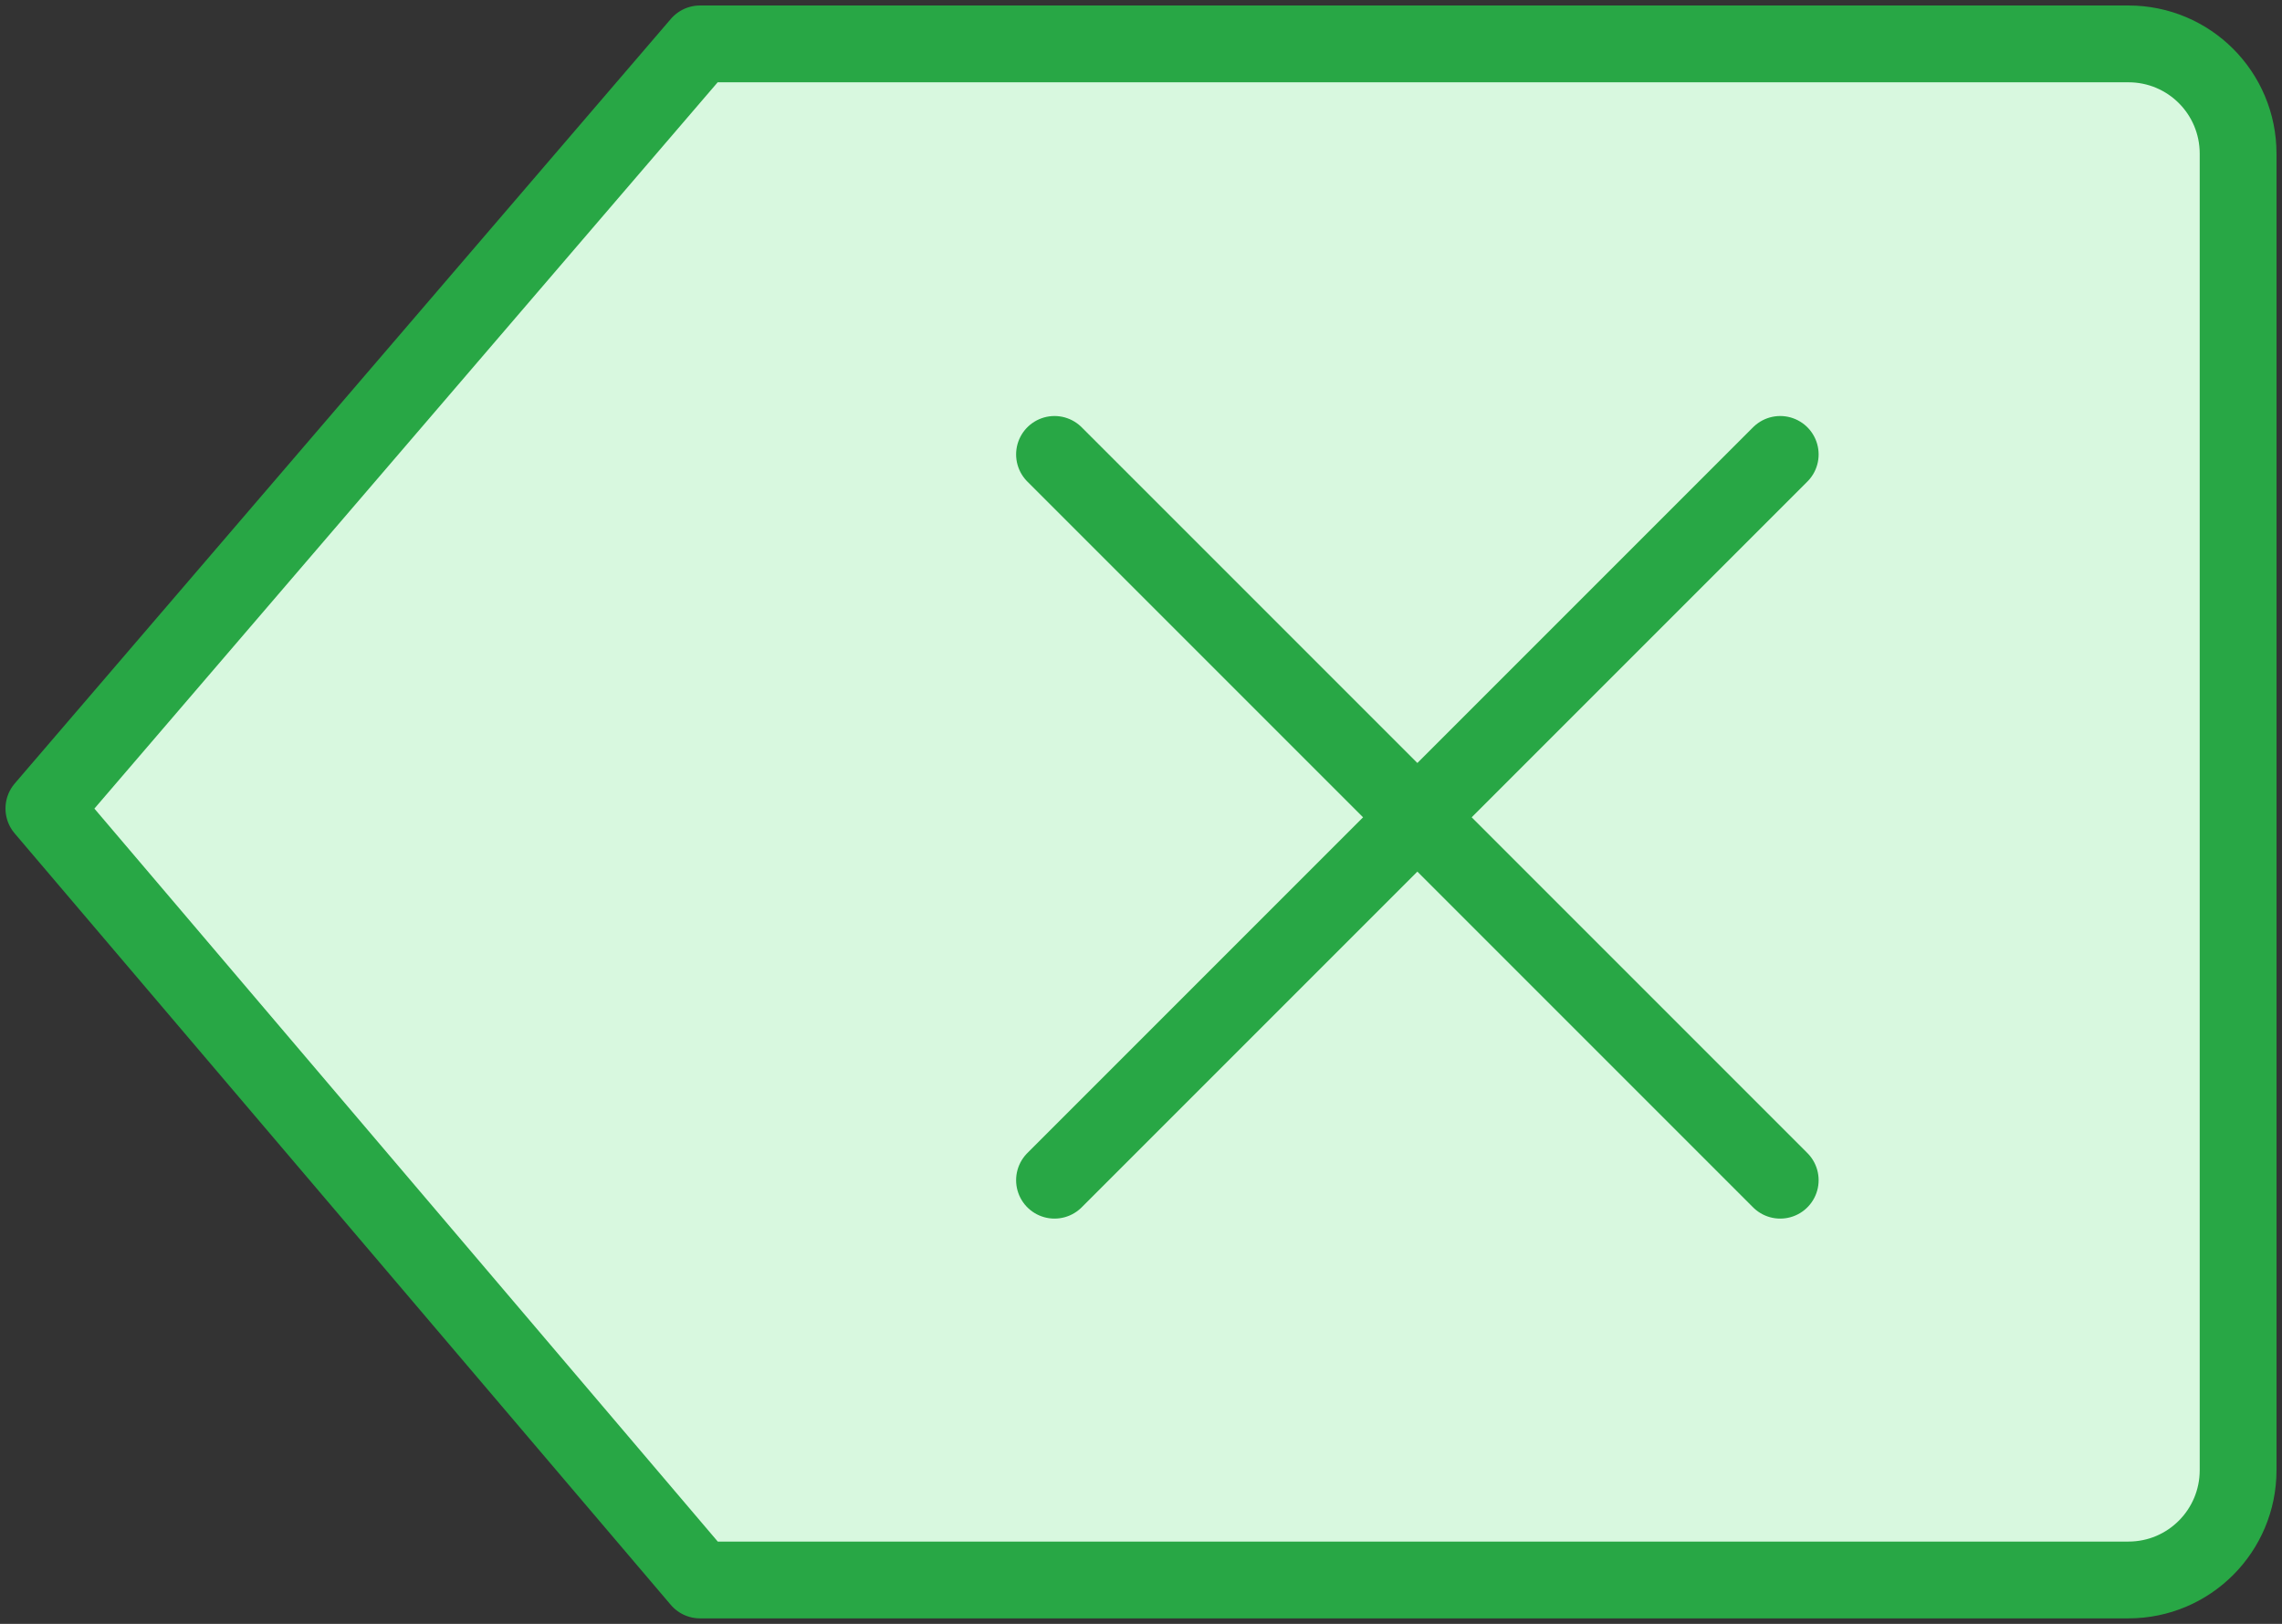 <?xml version="1.0" encoding="UTF-8"?>
<svg width="104px" height="74px" viewBox="0 0 104 74" version="1.1" xmlns="http://www.w3.org/2000/svg" xmlns:xlink="http://www.w3.org/1999/xlink">
    <rect x="0" y="0" width="104" height="74" fill="#333333" stroke="none"/>
    <!-- Generator: Sketch 46.2 (44496) - http://www.bohemiancoding.com/sketch -->
    <title>interface-71</title>
    <desc>Created with Sketch.</desc>
    <defs></defs>
    <g id="ALL" stroke="none" stroke-width="1" fill="none" fill-rule="evenodd" stroke-linecap="round" stroke-linejoin="round">
        <g id="Primary" transform="translate(-3382, -1698)" stroke="#28A745" stroke-width="3.5">
            <g id="Group-15" transform="translate(200, 200)">
                <g id="interface-71" transform="translate(3184, 1500)">
                    <path d="M0,34.843 L29.903,0 L95.001,0 C97.762,0 100,2.23 100,5.006 L100,64.994 C100,67.759 97.767,70 95.001,70 L29.903,70 L0,34.843 Z" id="Layer-1" fill="#D8F8DF"></path>
                    <path d="M79.132,18.708 L46.058,51.782" id="Layer-2"></path>
                    <path d="M79.132,51.782 L46.058,18.708" id="Layer-3"></path>
                </g>
            </g>
        </g>
    </g>
</svg>